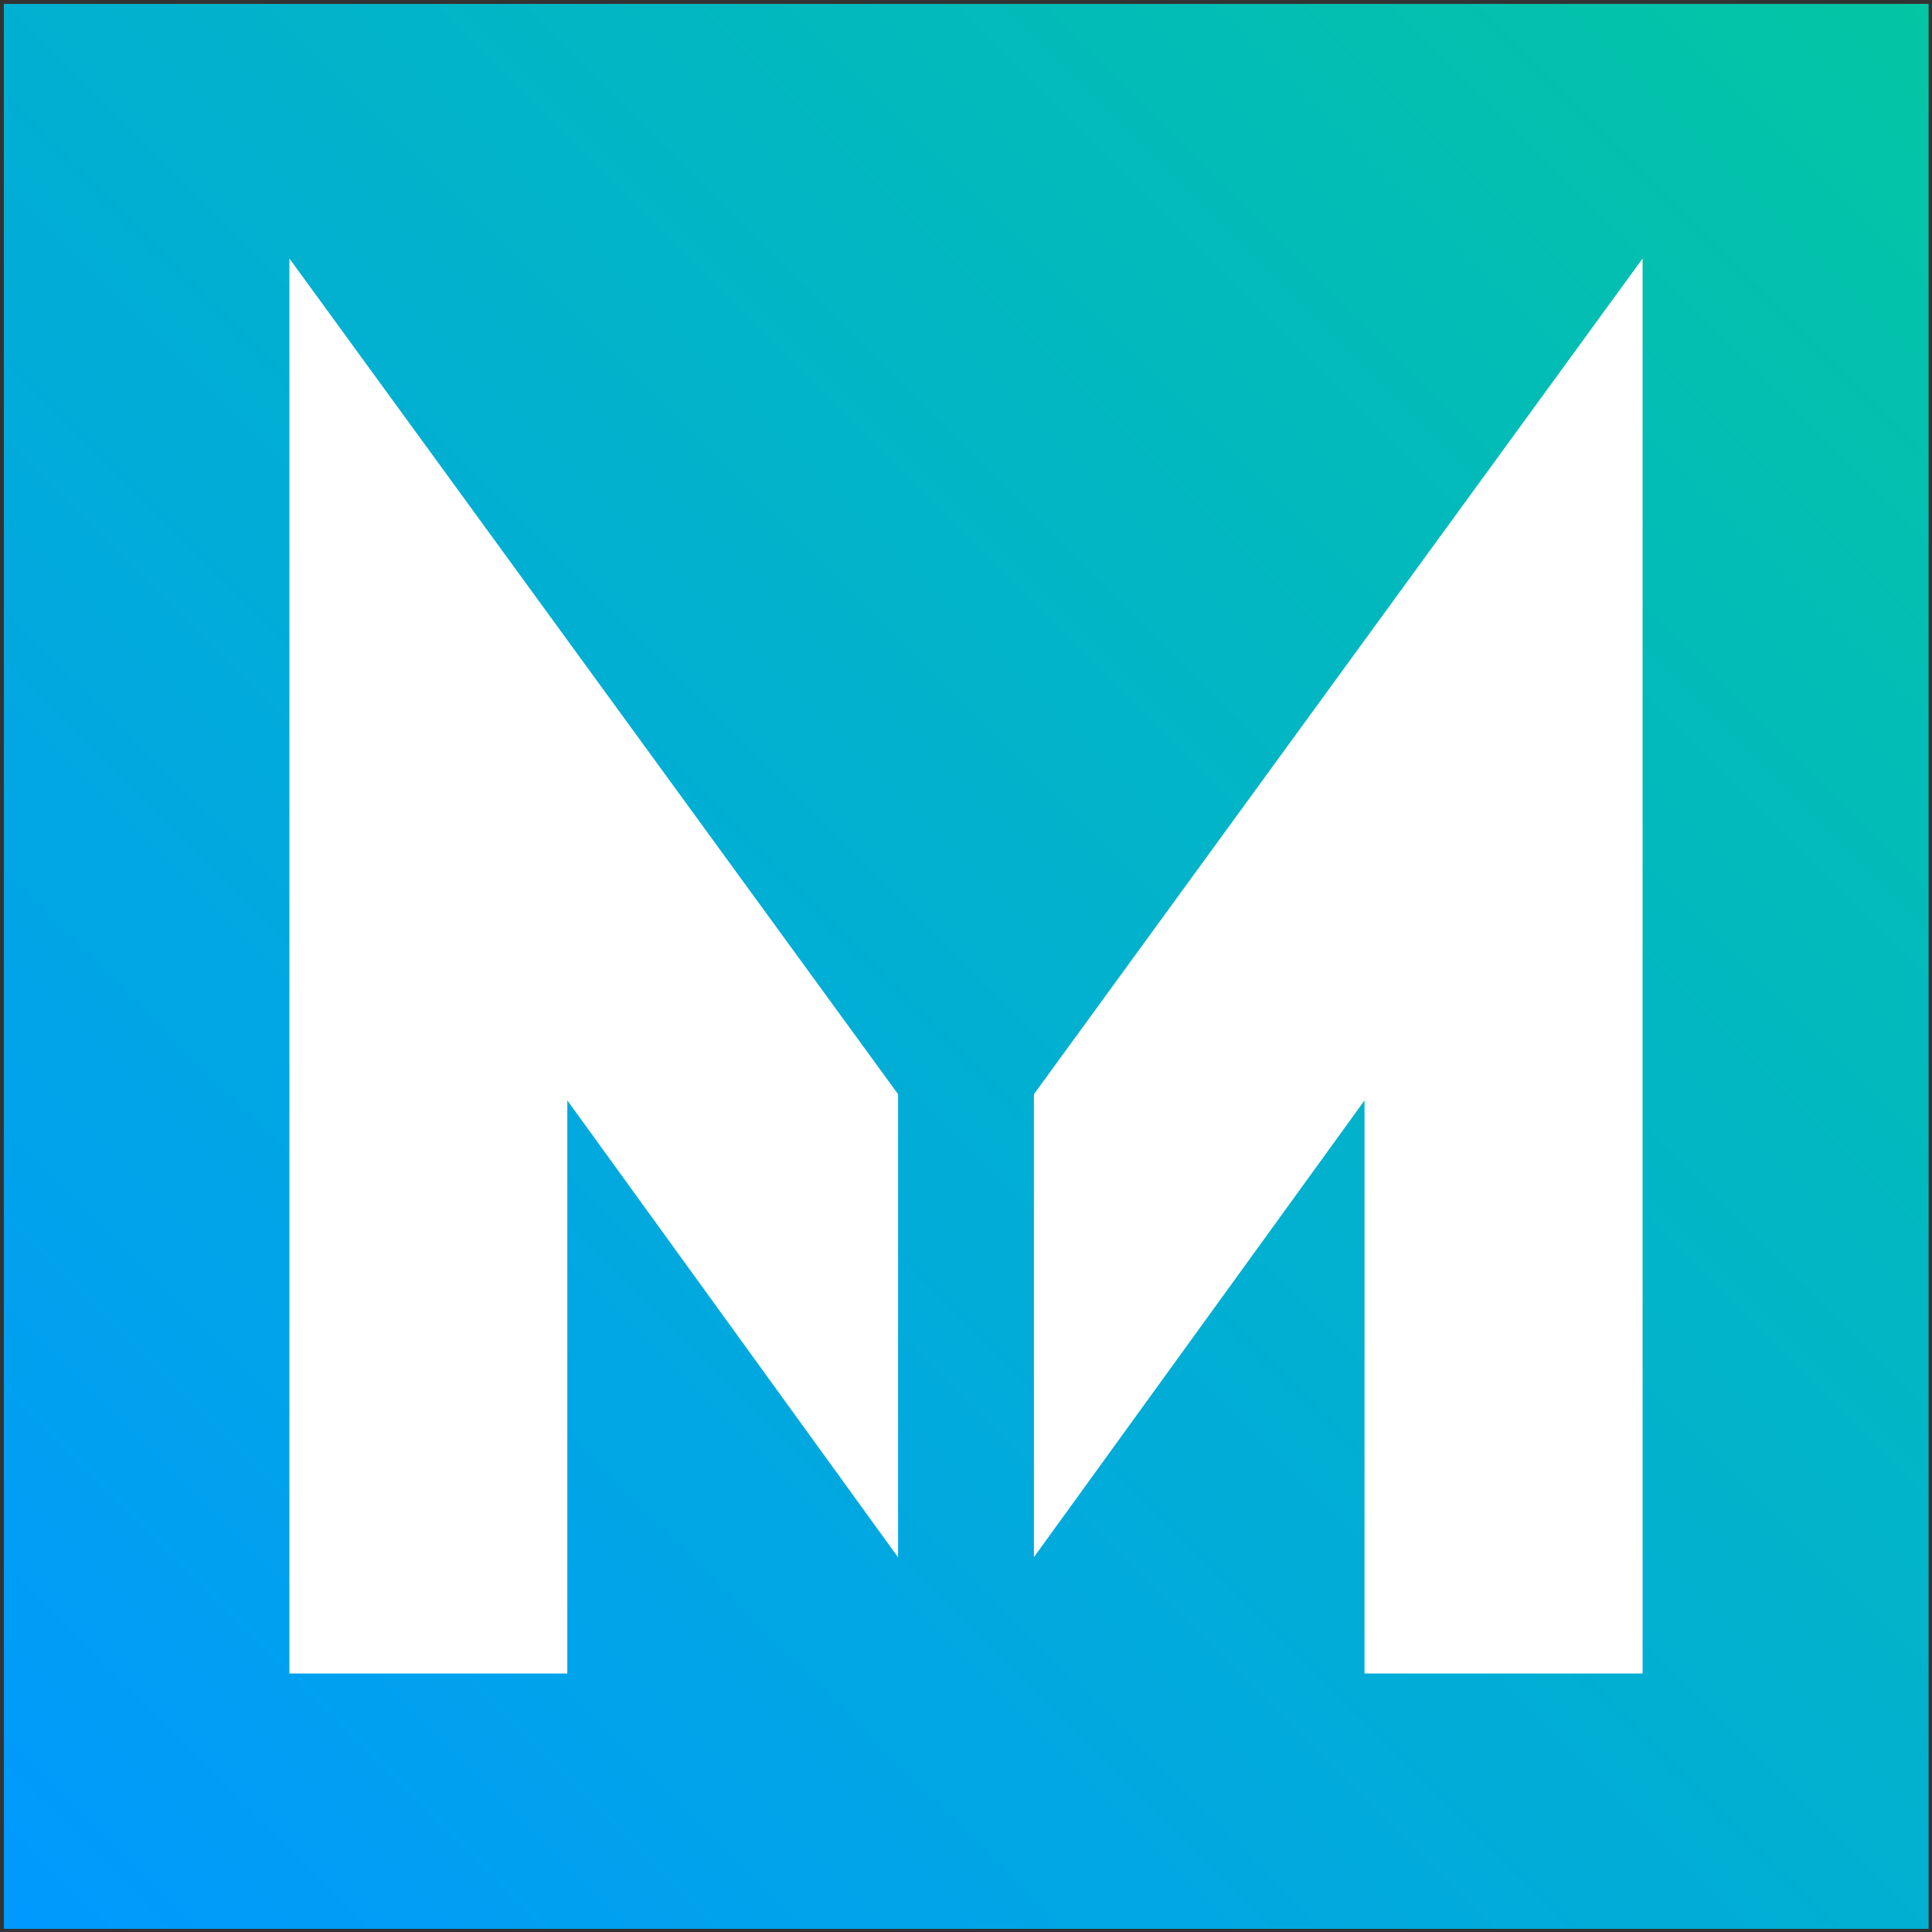 <?xml version="1.0" encoding="UTF-8" standalone="no"?><!DOCTYPE svg PUBLIC "-//W3C//DTD SVG 1.1//EN" "http://www.w3.org/Graphics/SVG/1.1/DTD/svg11.dtd"><svg width="100%" height="100%" viewBox="0 0 512 512" version="1.1" xmlns="http://www.w3.org/2000/svg" xmlns:xlink="http://www.w3.org/1999/xlink" xml:space="preserve" style="fill-rule:evenodd;clip-rule:evenodd;stroke-linejoin:round;stroke-miterlimit:2;"><rect x="0" y="0" width="512" height="512" fill="#333333" stroke="none"/><title>The Money Platform</title><desc>A new peer to peer lending platform. The Money Platform allows users to borrow &amp; lend to one another over short periods of time in a fair, safe &amp; regulated environment.</desc>    <g>        <g transform="matrix(1.599,0,0,1.747,-139.69,-170.164)">            <rect x="88" y="98" width="319" height="292" style="fill:url(#_Linear1);"/>        </g>        <g transform="matrix(1,0,0,1,0.417,0.436)">            <path d="M434.89,443.064l-73.694,0l0,-151.882l-87.613,121.041l0,-122.68l161.307,-221.479l-0,375Zm-197.307,-153.521l0,122.735l-87.652,-121.096l0,151.882l-73.654,0l0,-375l161.306,221.479Z" style="fill:white;fill-rule:nonzero;"/>        </g>    </g>    <defs>        <linearGradient id="_Linear1" x1="0" y1="0" x2="1" y2="0" gradientUnits="userSpaceOnUse" gradientTransform="matrix(320.251,-292,319,293.145,87.374,390)"><stop offset="0" style="stop-color:rgb(0,153,255);stop-opacity:1"/><stop offset="1" style="stop-color:rgb(3,198,163);stop-opacity:1"/></linearGradient>    </defs></svg>
